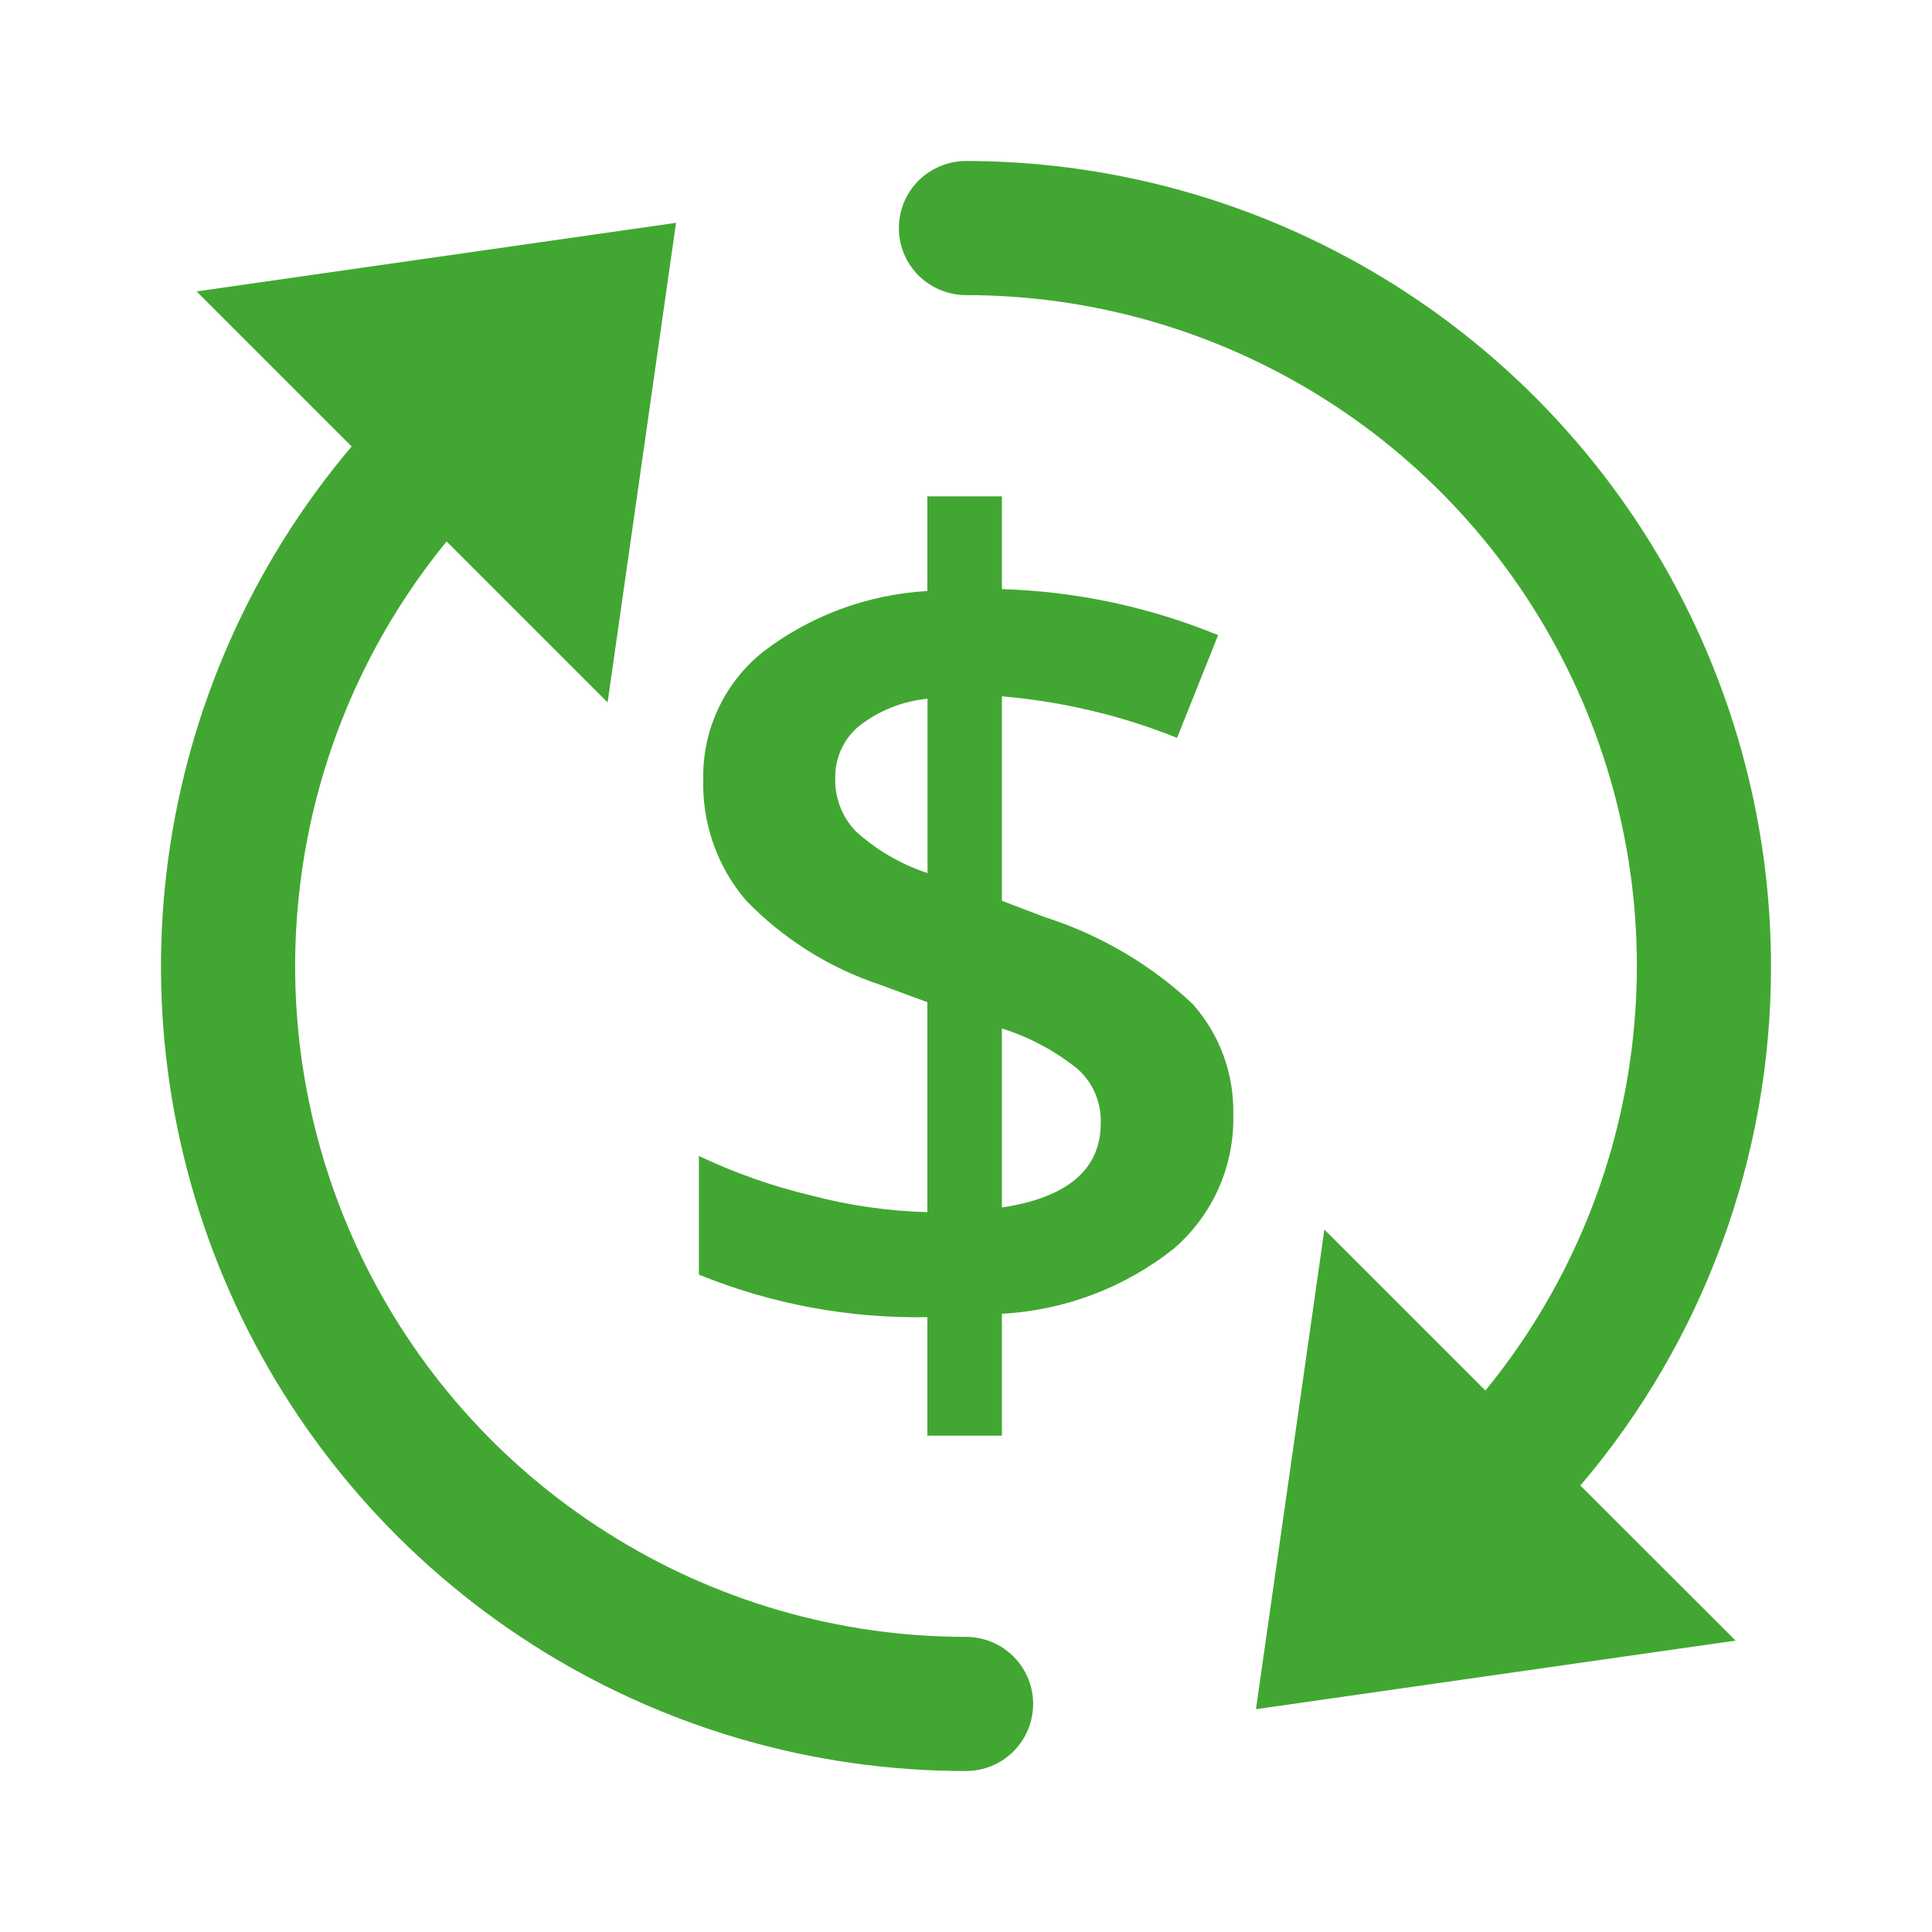<svg width="12" height="12" viewBox="0 0 12 12" fill="none" xmlns="http://www.w3.org/2000/svg">
<path d="M11 6C10.999 4.674 10.471 3.403 9.534 2.466C8.597 1.529 7.326 1.001 6 1C5.89 1 5.784 1.044 5.705 1.122C5.627 1.2 5.583 1.306 5.583 1.417C5.583 1.527 5.627 1.633 5.705 1.711C5.784 1.789 5.89 1.833 6 1.833C6.789 1.833 7.561 2.057 8.228 2.479C8.894 2.9 9.427 3.502 9.765 4.215C10.103 4.927 10.232 5.721 10.136 6.504C10.041 7.287 9.725 8.027 9.226 8.637L8.226 7.637L7.801 10.616L10.78 10.19L9.816 9.227C10.582 8.327 11.002 7.182 11 6Z" fill="#42A732"/>
<path d="M6 10.167C5.211 10.167 4.439 9.943 3.773 9.521C3.106 9.1 2.573 8.498 2.235 7.785C1.897 7.073 1.768 6.279 1.864 5.496C1.959 4.713 2.275 3.973 2.774 3.363L3.774 4.363L4.199 1.384L1.221 1.81L2.184 2.773C1.568 3.501 1.173 4.389 1.045 5.334C0.917 6.279 1.063 7.241 1.464 8.106C1.865 8.971 2.505 9.703 3.309 10.216C4.113 10.729 5.047 11.001 6 11C6.111 11 6.217 10.956 6.295 10.878C6.373 10.8 6.417 10.694 6.417 10.583C6.417 10.473 6.373 10.367 6.295 10.289C6.217 10.211 6.111 10.167 6 10.167Z" fill="#42A732"/>
<path d="M7.66 6.923C7.664 7.08 7.633 7.237 7.569 7.381C7.505 7.525 7.41 7.653 7.29 7.756C6.985 7.998 6.612 8.139 6.223 8.16V8.917H5.76V8.181C5.274 8.19 4.791 8.1 4.341 7.917V7.18C4.565 7.286 4.8 7.369 5.041 7.426C5.276 7.488 5.517 7.522 5.76 7.529V6.225L5.468 6.117C5.151 6.012 4.865 5.832 4.633 5.592C4.454 5.382 4.36 5.113 4.368 4.838C4.365 4.686 4.398 4.535 4.463 4.398C4.528 4.26 4.624 4.14 4.743 4.046C5.037 3.822 5.391 3.692 5.76 3.671V3.083H6.223V3.659C6.684 3.673 7.139 3.77 7.566 3.945L7.311 4.583C6.963 4.443 6.596 4.357 6.223 4.325V5.595L6.488 5.696C6.83 5.805 7.143 5.988 7.405 6.233C7.575 6.422 7.666 6.668 7.66 6.923ZM5.188 4.83C5.184 4.953 5.229 5.072 5.313 5.161C5.442 5.279 5.595 5.368 5.761 5.423V4.34C5.606 4.355 5.458 4.414 5.335 4.51C5.288 4.549 5.251 4.598 5.225 4.654C5.2 4.709 5.187 4.769 5.188 4.83ZM6.837 6.975C6.839 6.912 6.827 6.85 6.803 6.792C6.778 6.735 6.742 6.683 6.695 6.641C6.555 6.528 6.395 6.442 6.223 6.388V7.5C6.632 7.438 6.837 7.263 6.837 6.975Z" fill="#42A732"/>
</svg>
